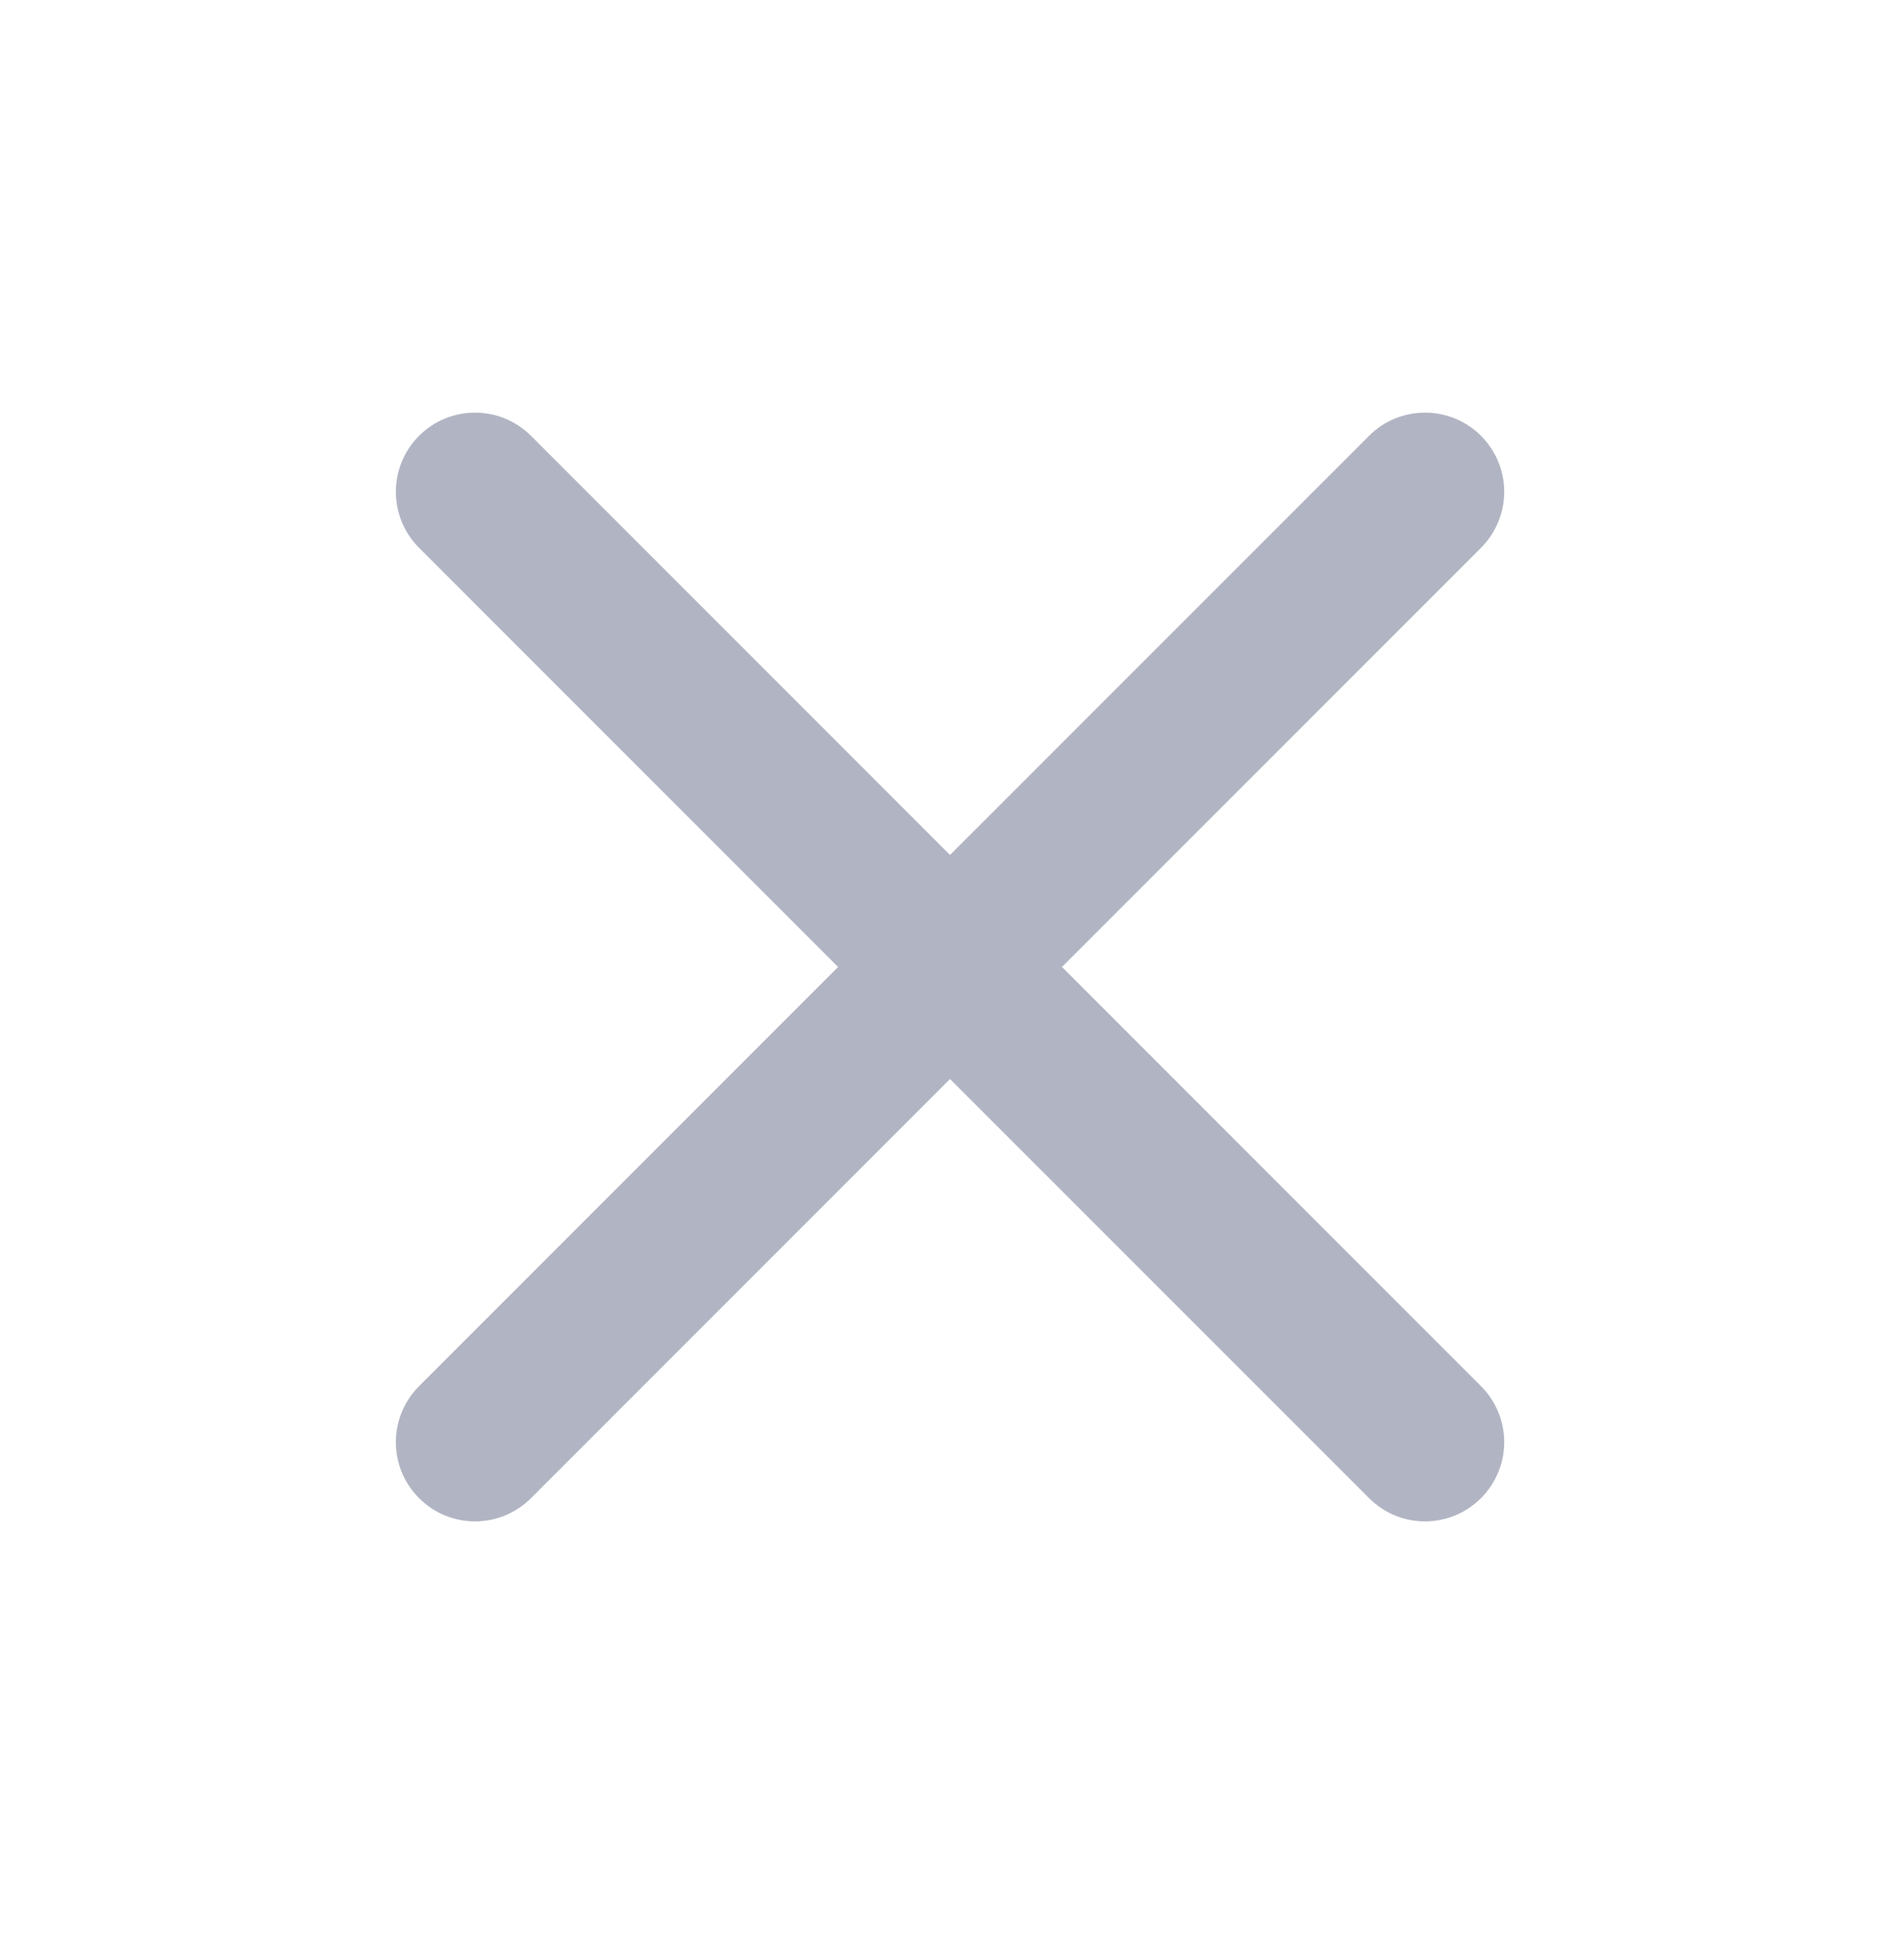<svg width="32" height="33" viewBox="0 0 32 33" fill="none" xmlns="http://www.w3.org/2000/svg">
<path fill-rule="evenodd" clip-rule="evenodd" d="M7.058 7.337C7.578 6.817 8.422 6.817 8.943 7.337L16 14.394L23.058 7.337C23.578 6.817 24.422 6.817 24.943 7.337C25.464 7.858 25.464 8.702 24.943 9.223L17.886 16.28L24.943 23.337C25.464 23.858 25.464 24.702 24.943 25.223C24.422 25.744 23.578 25.744 23.058 25.223L16 18.166L8.943 25.223C8.422 25.744 7.578 25.744 7.058 25.223C6.537 24.702 6.537 23.858 7.058 23.337L14.115 16.28L7.058 9.223C6.537 8.702 6.537 7.858 7.058 7.337Z" fill="#B1B5C3"/>
</svg>
